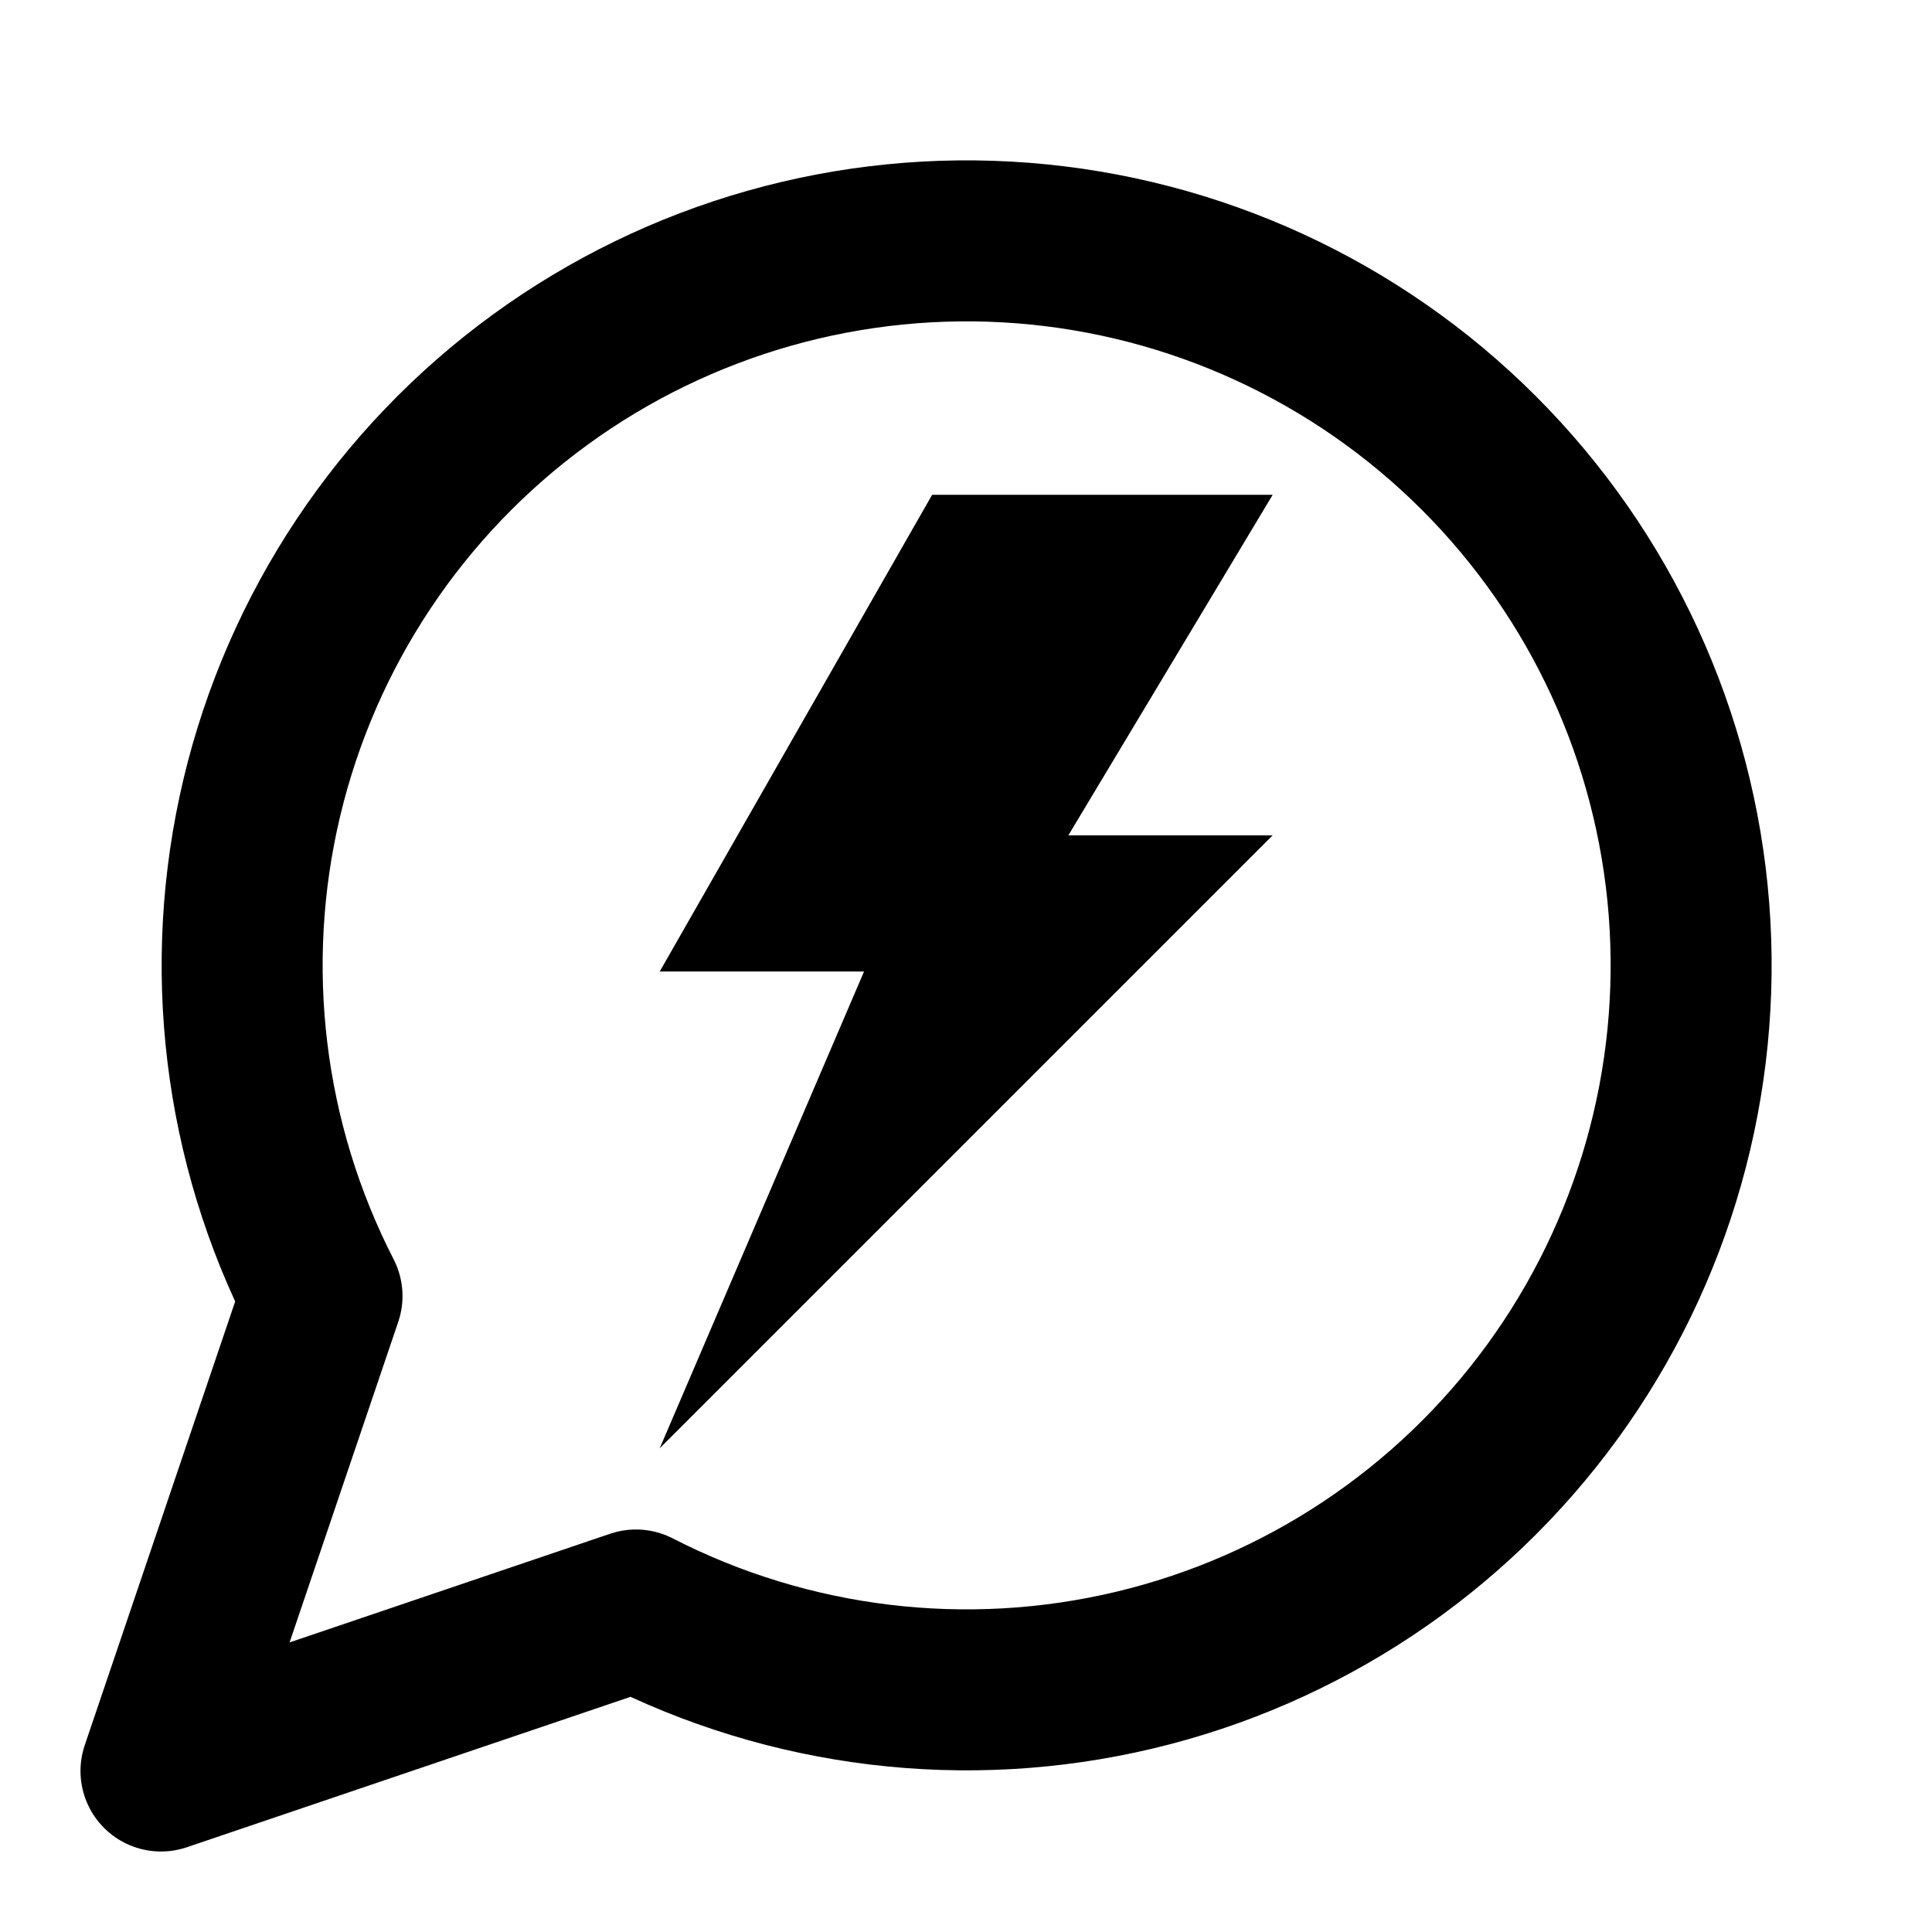 <svg width="82" height="82" viewBox="0 0 82 82" fill="none" xmlns="http://www.w3.org/2000/svg">
<path d="M26.992 68.333C33.513 71.678 41.014 72.585 48.144 70.888C55.274 69.192 61.563 65.005 65.879 59.082C70.195 53.158 72.254 45.888 71.684 38.581C71.114 31.275 67.953 24.412 62.77 19.23C57.588 14.047 50.725 10.886 43.419 10.316C36.112 9.746 28.842 11.805 22.918 16.121C16.995 20.437 12.808 26.726 11.112 33.856C9.416 40.986 10.322 48.487 13.667 55.008L6.833 75.167L26.992 68.333Z" stroke="black" stroke-width="6.833" stroke-linecap="round" stroke-linejoin="round"/>
<path d="M39.563 21L28 41.235H36.672L28 61.471L54.017 35.454H45.345L54.017 21H39.563Z" fill="black"/>
</svg>
